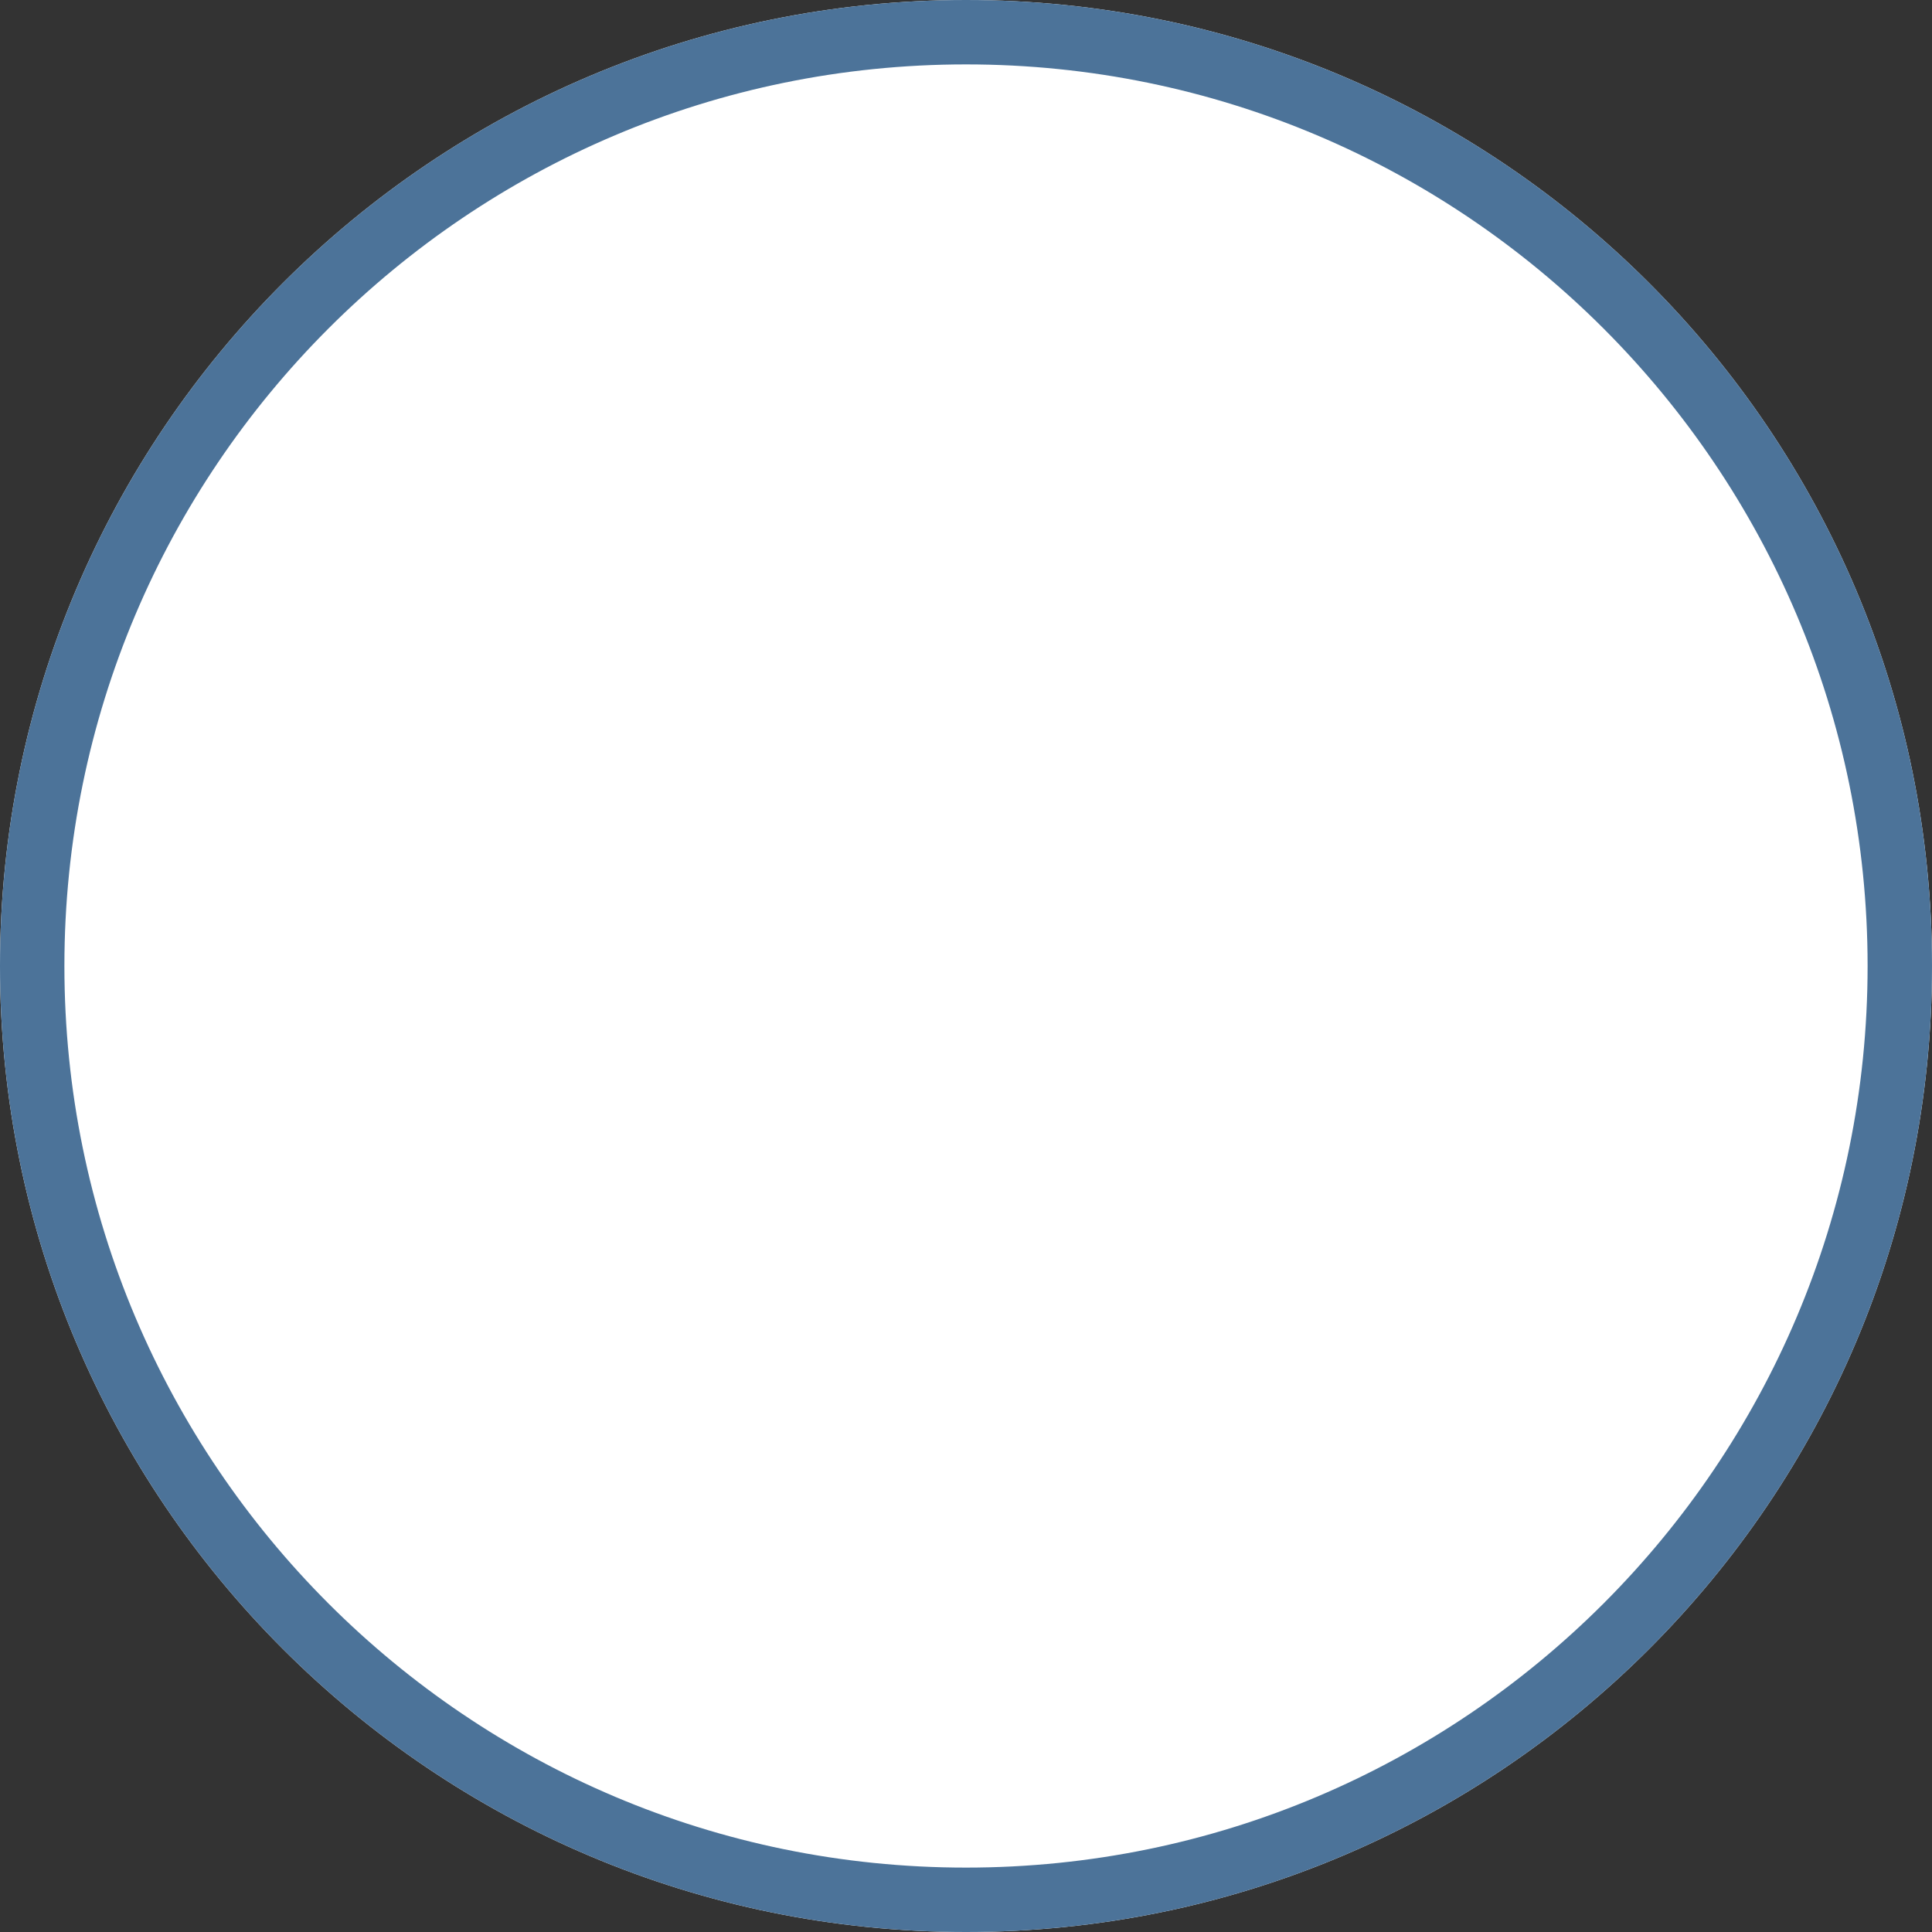 <?xml version="1.0" encoding="utf-8"?>
<svg width="24px" height="24px" viewBox="0 0 24 24" version="1.1" xmlns:xlink="http://www.w3.org/1999/xlink" xmlns="http://www.w3.org/2000/svg">
  <rect x="0" y="0" width="24" height="24" fill="#333333" stroke="none"/>
  <desc>Created with Lunacy</desc>
  <defs>
    <path d="M12 24C18.627 24 24 18.627 24 12C24 5.373 18.627 0 12 0C5.373 0 0 5.373 0 12C0 18.627 5.373 24 12 24Z" transform="matrix(-4.371139E-08 1 -1 -4.371139E-08 24 0)" id="path_1" />
    <clipPath id="clip_1">
      <use xlink:href="#path_1" />
    </clipPath>
  </defs>
  <g id="area">
    <use stroke="none" fill="#FFFFFF" xlink:href="#path_1" />
    <g clip-path="url(#clip_1)">
      <use xlink:href="#path_1" fill="none" stroke="#4C7399" stroke-width="1.6" />
    </g>
  </g>
</svg>